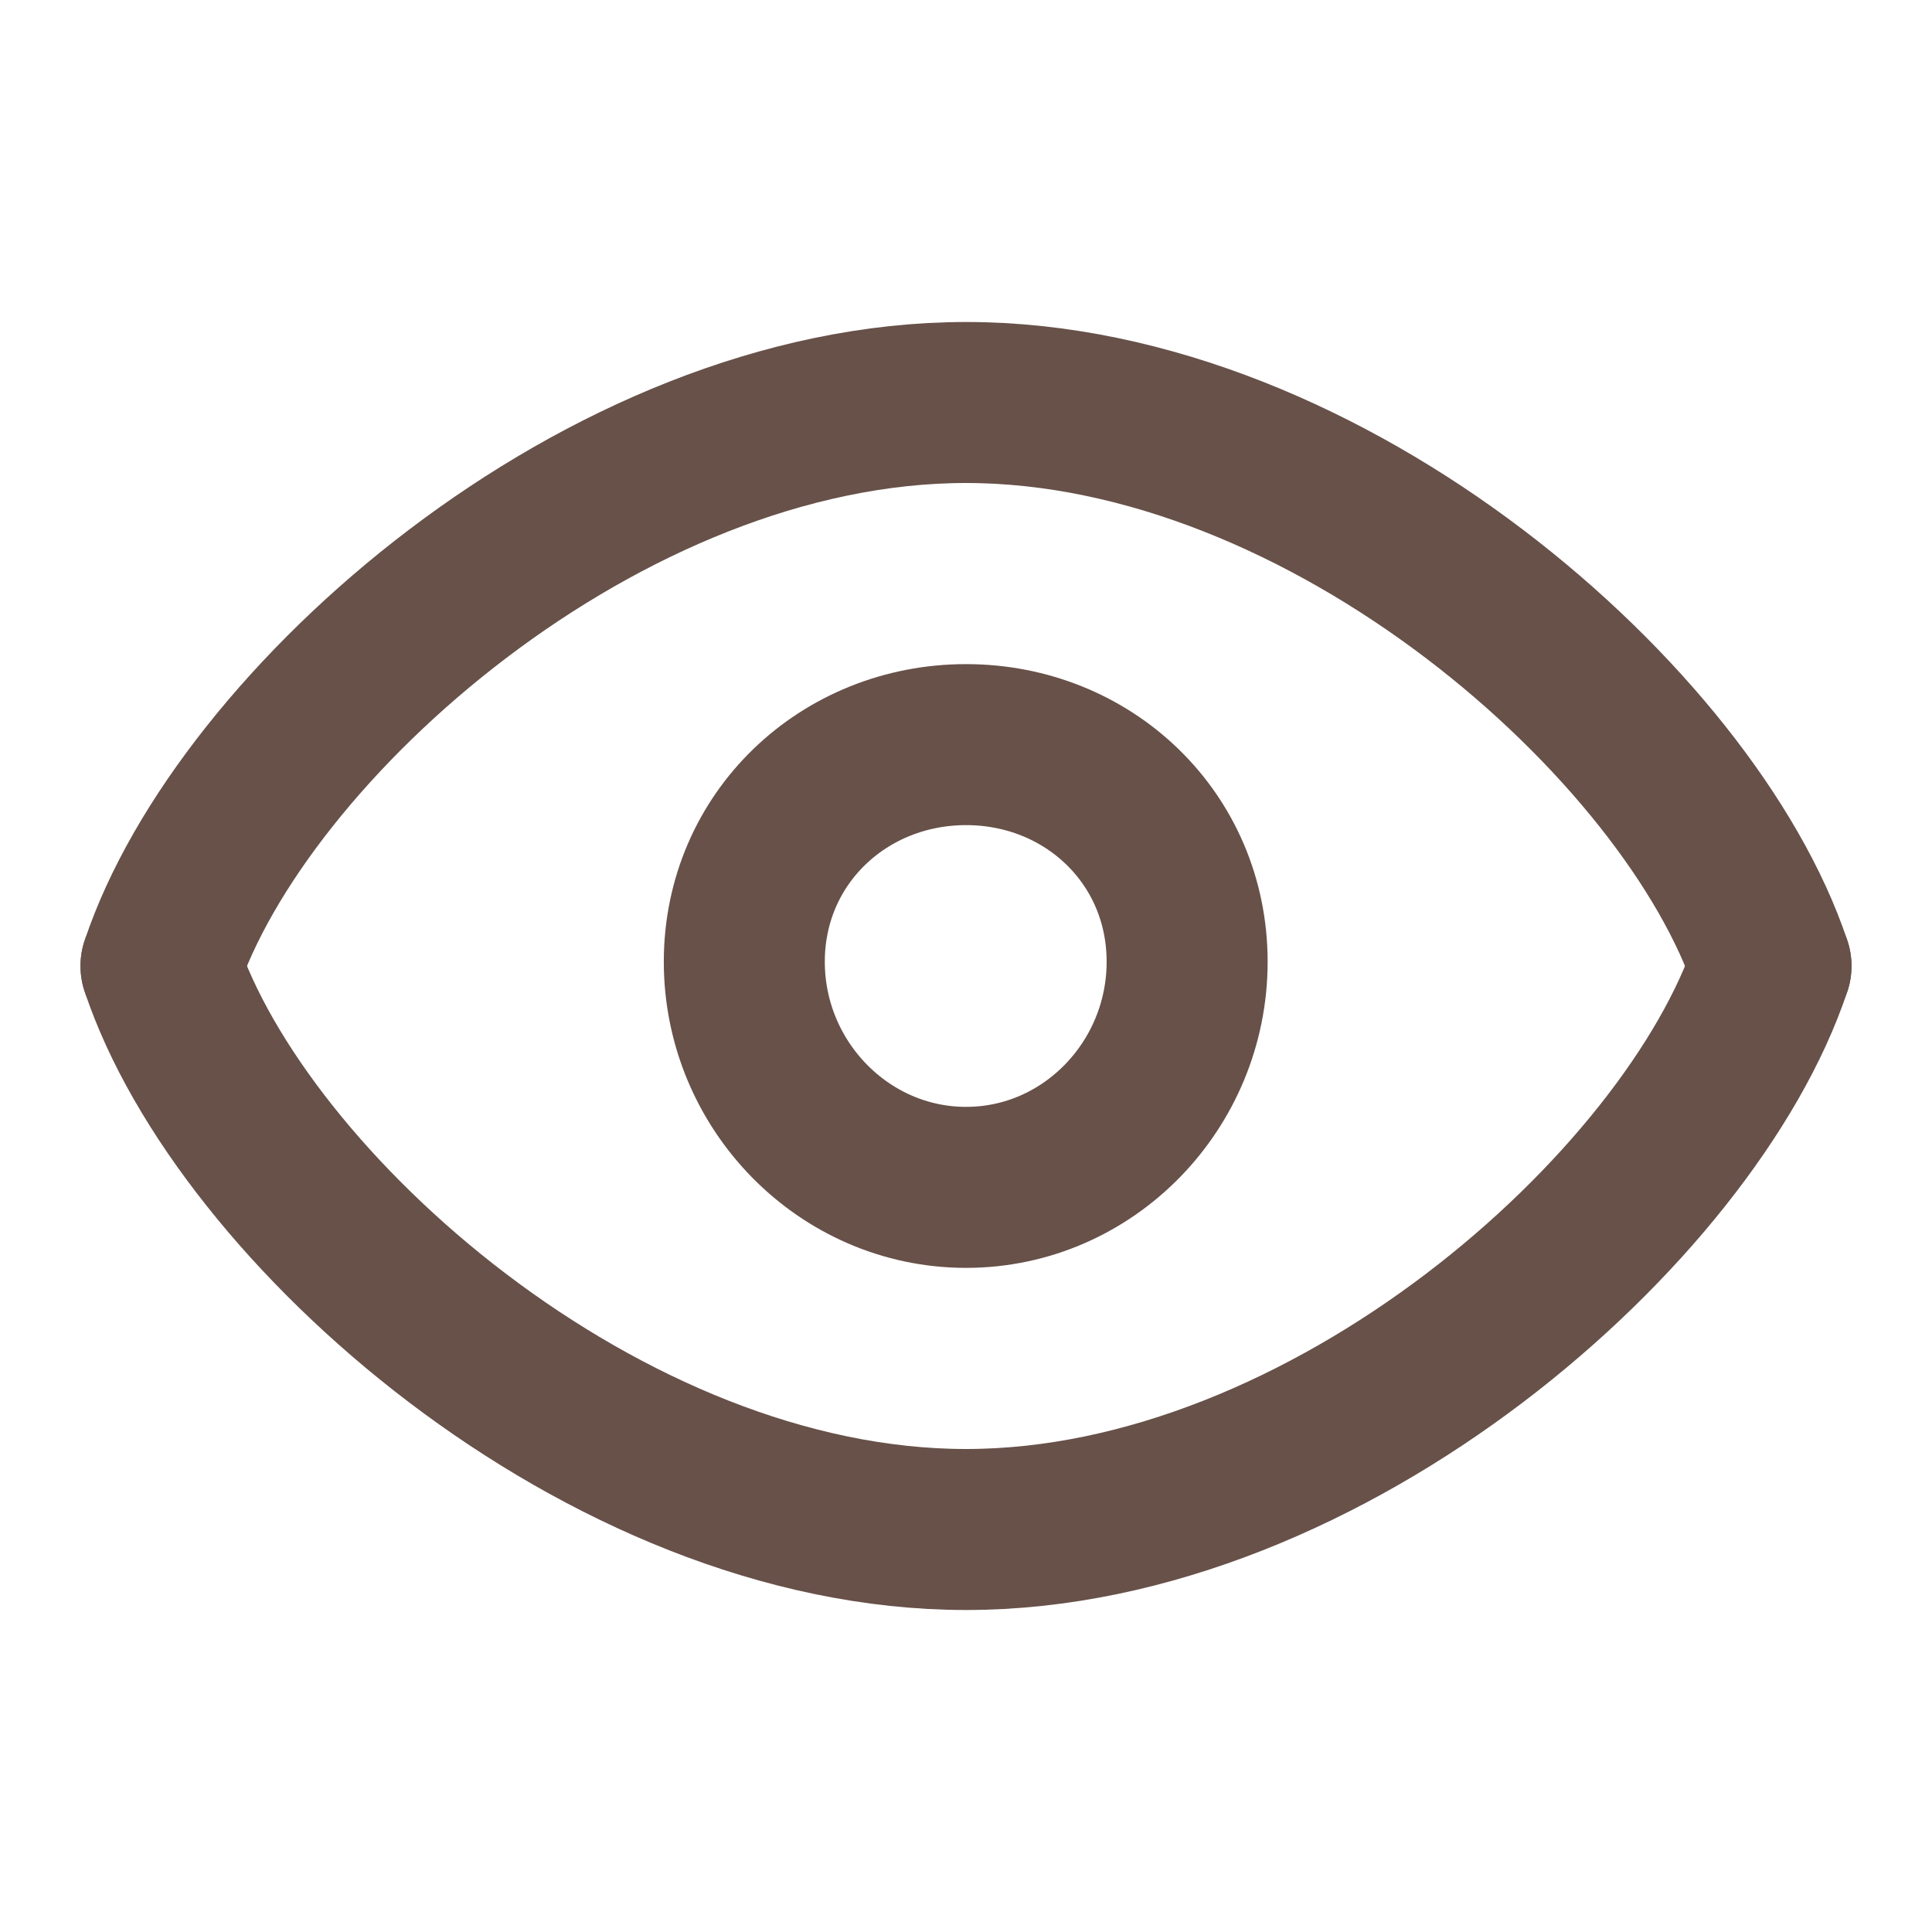 <svg width="24" height="24" viewBox="0 0 24 24" fill="none" xmlns="http://www.w3.org/2000/svg">
<path d="M22 12C21 9 16.5 5 12 5C7.5 5 3 9 2 12" stroke="#675149" stroke-width="2" stroke-linecap="round"/>
<path d="M2 12C3 15 7.5 19 12 19C16.5 19 21 15 22 12" stroke="#675149" stroke-width="2" stroke-linecap="round"/>
<path d="M14.747 11.947C14.747 13.481 13.52 14.75 12.001 14.75C10.482 14.75 9.246 13.481 9.246 11.947C9.246 10.413 10.482 9.25 12.001 9.25C13.52 9.25 14.747 10.413 14.747 11.947Z" stroke="#675149" stroke-width="2"/>
</svg>
